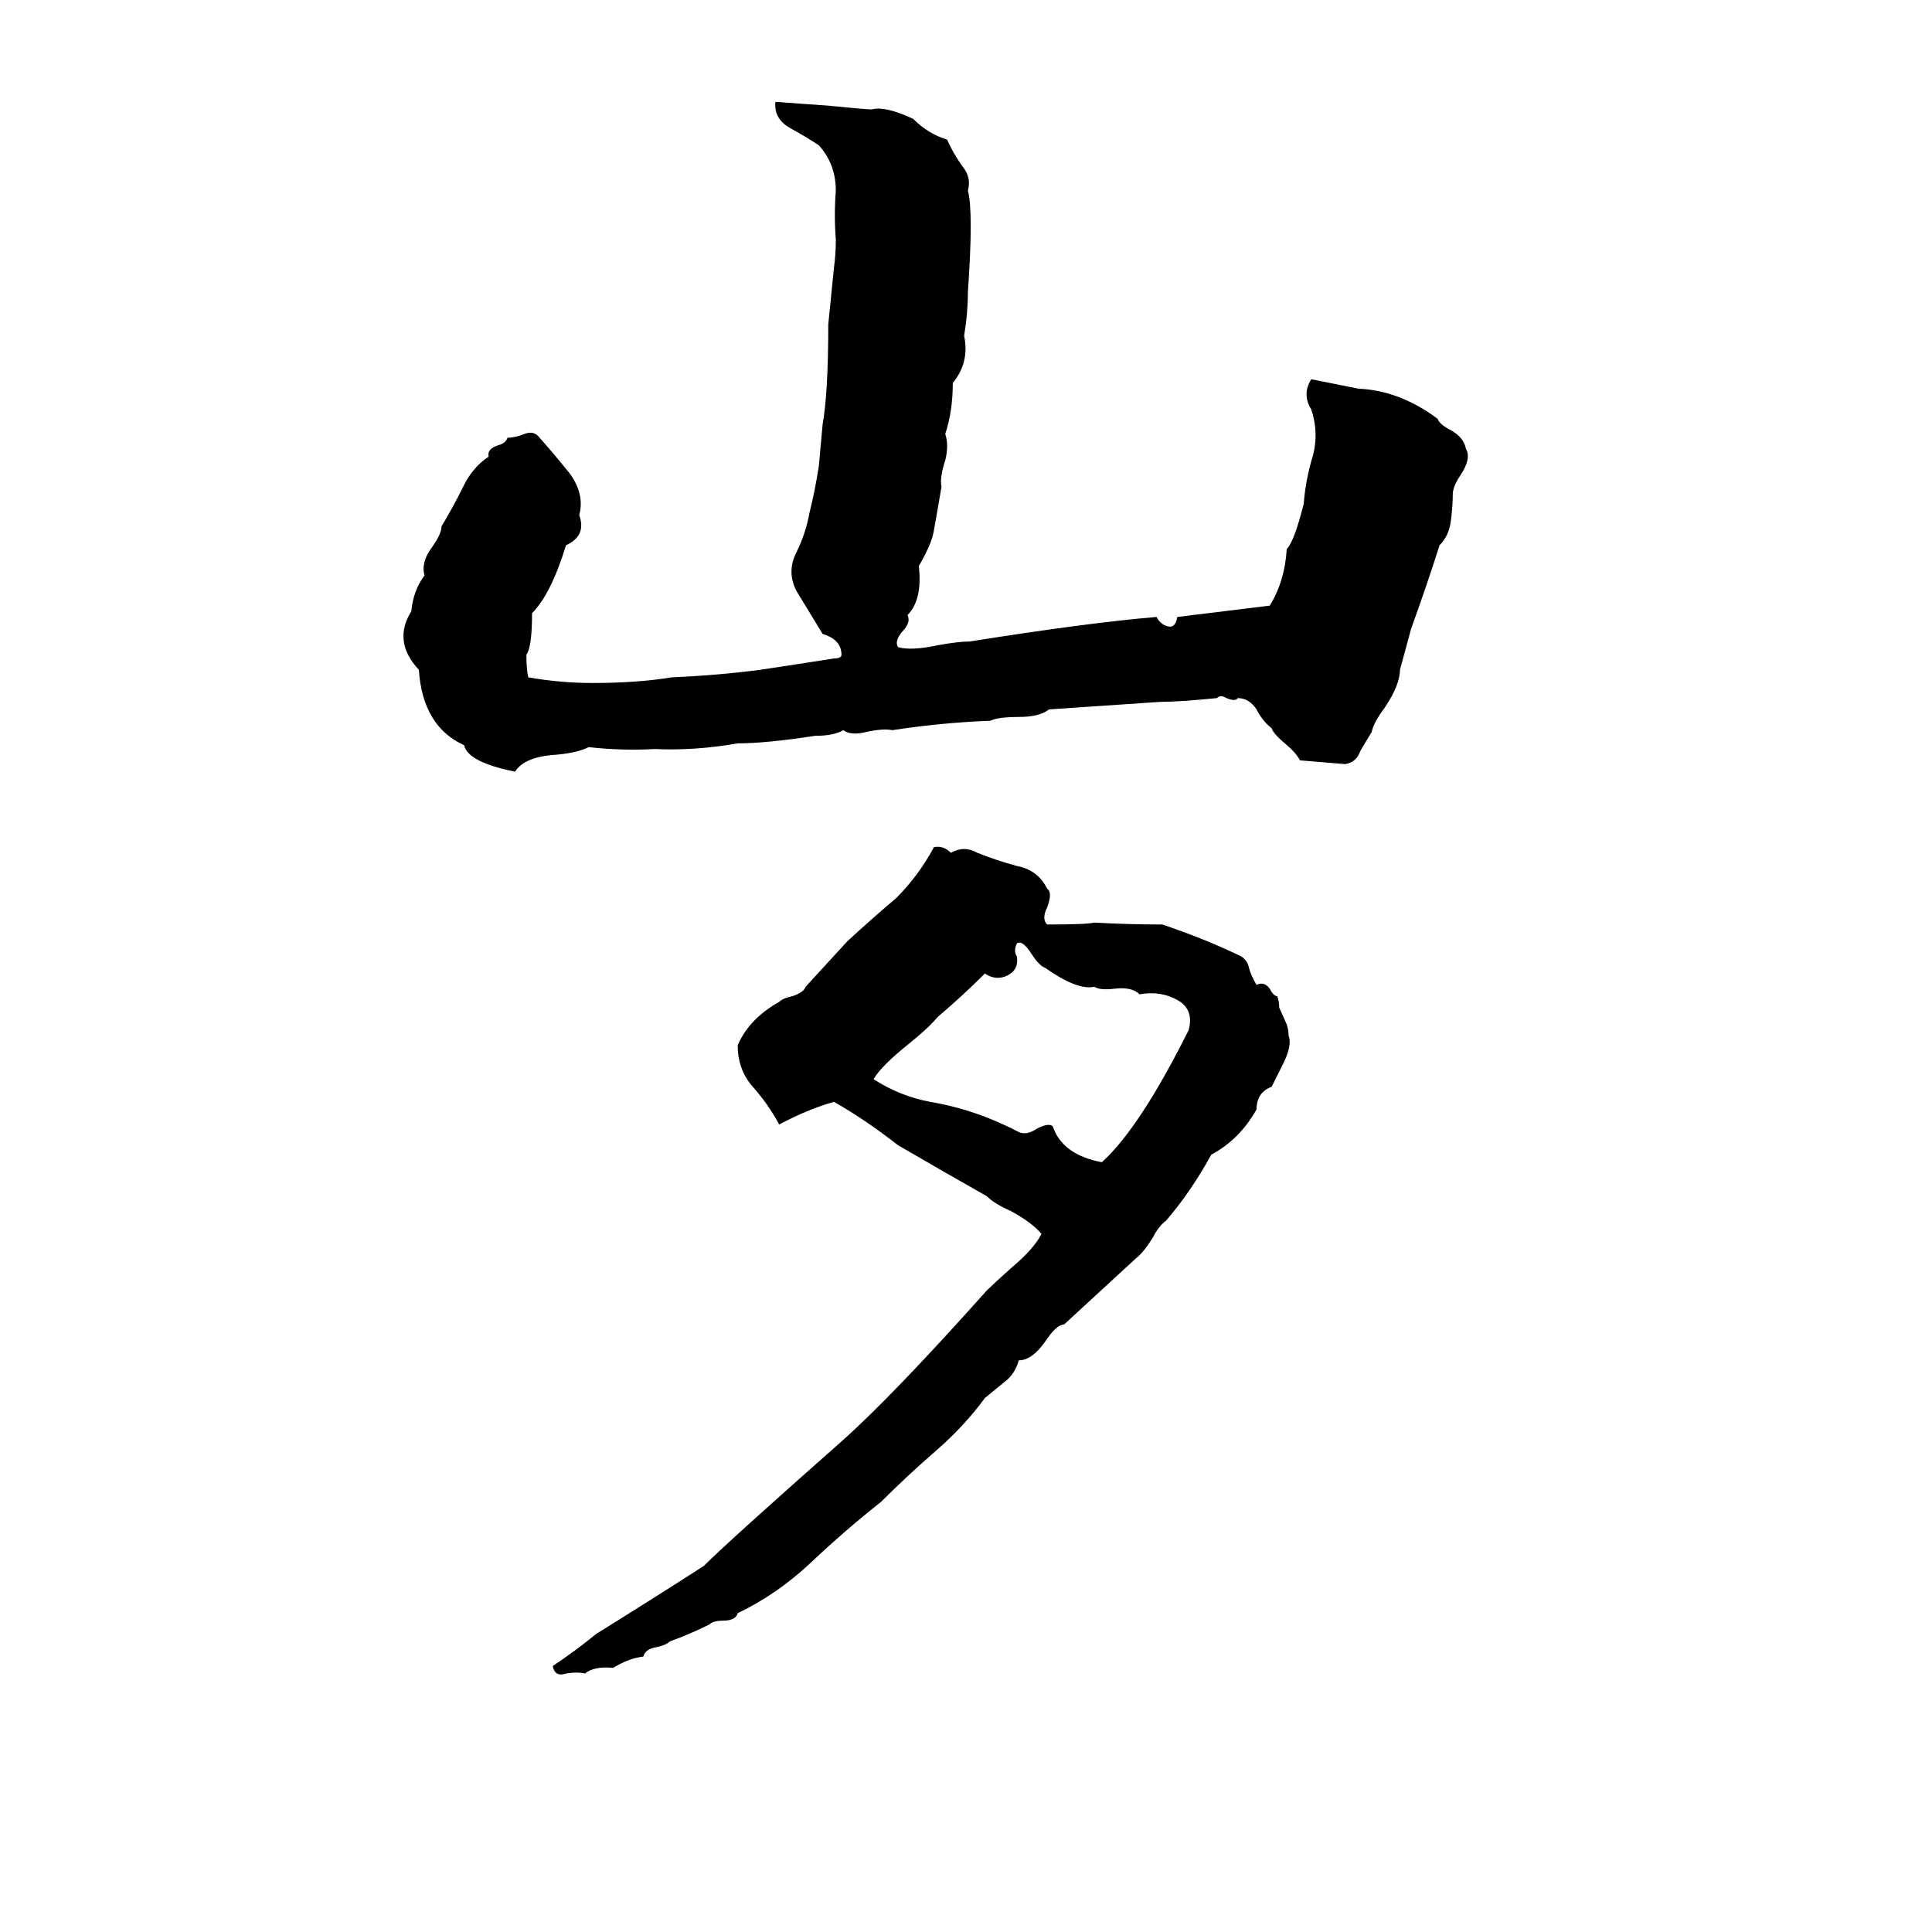<svg xmlns="http://www.w3.org/2000/svg" viewBox="0 -800 1024 1024">
	<path fill="#000000" d="M411 -746L439 -744Q459 -742 462 -742Q469 -744 484 -737Q492 -729 502 -726Q505 -719 510 -712Q515 -706 513 -699Q516 -688 513 -645Q513 -634 511 -622Q514 -608 505 -597Q505 -582 501 -570Q503 -564 501 -556Q498 -547 499 -542Q497 -530 495 -519Q494 -512 487 -500Q489 -482 481 -474Q483 -470 478 -465Q474 -460 476 -457Q483 -455 497 -458Q508 -460 514 -460Q577 -470 613 -473Q615 -469 619 -468Q623 -467 624 -473Q649 -476 673 -479Q681 -492 682 -509Q686 -513 691 -533Q692 -546 696 -559Q699 -571 695 -583Q690 -591 695 -599L720 -594Q742 -593 762 -578Q763 -575 769 -572Q776 -568 777 -562Q780 -557 774 -548Q770 -542 770 -538Q770 -532 769 -524Q768 -516 763 -511Q756 -489 748 -467Q745 -456 742 -445Q742 -437 734 -425Q728 -417 727 -412Q724 -407 721 -402Q719 -396 713 -395Q701 -396 689 -397Q687 -401 681 -406Q675 -411 674 -414Q669 -418 666 -424Q662 -430 656 -430Q655 -428 650 -430Q647 -432 645 -430Q625 -428 615 -428L556 -424Q551 -420 540 -420Q529 -420 525 -418Q499 -417 473 -413Q468 -414 459 -412Q451 -410 447 -413Q442 -410 432 -410Q406 -406 391 -406Q368 -402 347 -403Q330 -402 312 -404Q306 -401 295 -400Q278 -399 273 -391Q248 -396 246 -405Q224 -415 222 -445Q208 -460 218 -476Q219 -487 225 -495Q223 -502 229 -510Q234 -517 234 -521Q240 -531 245 -541Q250 -552 259 -558Q258 -562 264 -564Q268 -565 269 -568Q273 -568 278 -570Q283 -572 286 -568Q294 -559 302 -549Q310 -538 307 -527Q311 -516 300 -511Q292 -485 282 -475Q282 -457 279 -453Q279 -445 280 -441Q297 -438 314 -438Q338 -438 356 -441Q380 -442 403 -445Q423 -448 442 -451Q446 -451 446 -453Q446 -461 436 -464L422 -487Q417 -497 422 -507Q427 -517 429 -528Q432 -540 434 -553Q435 -564 436 -575Q439 -592 439 -628L442 -658Q443 -665 443 -673Q442 -686 443 -699Q443 -713 434 -723Q428 -727 419 -732Q410 -737 411 -746ZM495 -351Q500 -352 504 -348Q511 -352 518 -348Q528 -344 539 -341Q550 -339 555 -329Q558 -327 555 -319Q552 -313 555 -310Q576 -310 580 -311Q598 -310 616 -310Q637 -303 656 -294Q661 -292 662 -287Q663 -283 666 -278Q670 -280 673 -276Q675 -272 677 -272Q678 -269 678 -266L682 -257Q683 -254 683 -251Q685 -246 680 -236Q677 -230 674 -224Q666 -221 666 -212Q657 -196 642 -188Q631 -168 618 -153Q614 -150 611 -144Q606 -136 602 -133L564 -98Q560 -98 554 -89Q547 -79 540 -79Q538 -72 533 -68Q528 -64 522 -59Q511 -44 496 -31Q481 -18 467 -4Q448 11 430 28Q412 45 391 55Q390 59 383 59Q378 59 376 61Q366 66 355 70Q353 72 348 73Q342 74 341 78Q333 79 325 84Q315 83 310 87Q306 86 300 87Q294 89 293 83Q305 75 316 66Q345 48 373 30Q386 17 446 -36Q473 -60 523 -116Q526 -119 536 -128Q548 -138 552 -146Q547 -152 536 -158Q527 -162 523 -166Q500 -179 476 -193Q458 -207 442 -216Q428 -212 413 -204Q407 -215 399 -224Q391 -233 391 -246Q397 -260 413 -269Q415 -271 420 -272Q426 -274 427 -277L449 -301Q462 -313 475 -324Q487 -336 495 -351ZM539 -300Q537 -296 539 -293Q540 -286 534 -283Q528 -280 522 -284Q510 -272 497 -261Q492 -255 482 -247Q467 -235 463 -228Q477 -219 493 -216Q517 -212 540 -200Q544 -198 550 -202Q556 -205 558 -203Q563 -188 584 -184Q604 -202 630 -254Q633 -265 624 -270Q615 -275 604 -273Q600 -277 591 -276Q583 -275 580 -277Q571 -275 554 -287Q551 -288 547 -294Q542 -302 539 -300Z"/>
</svg>